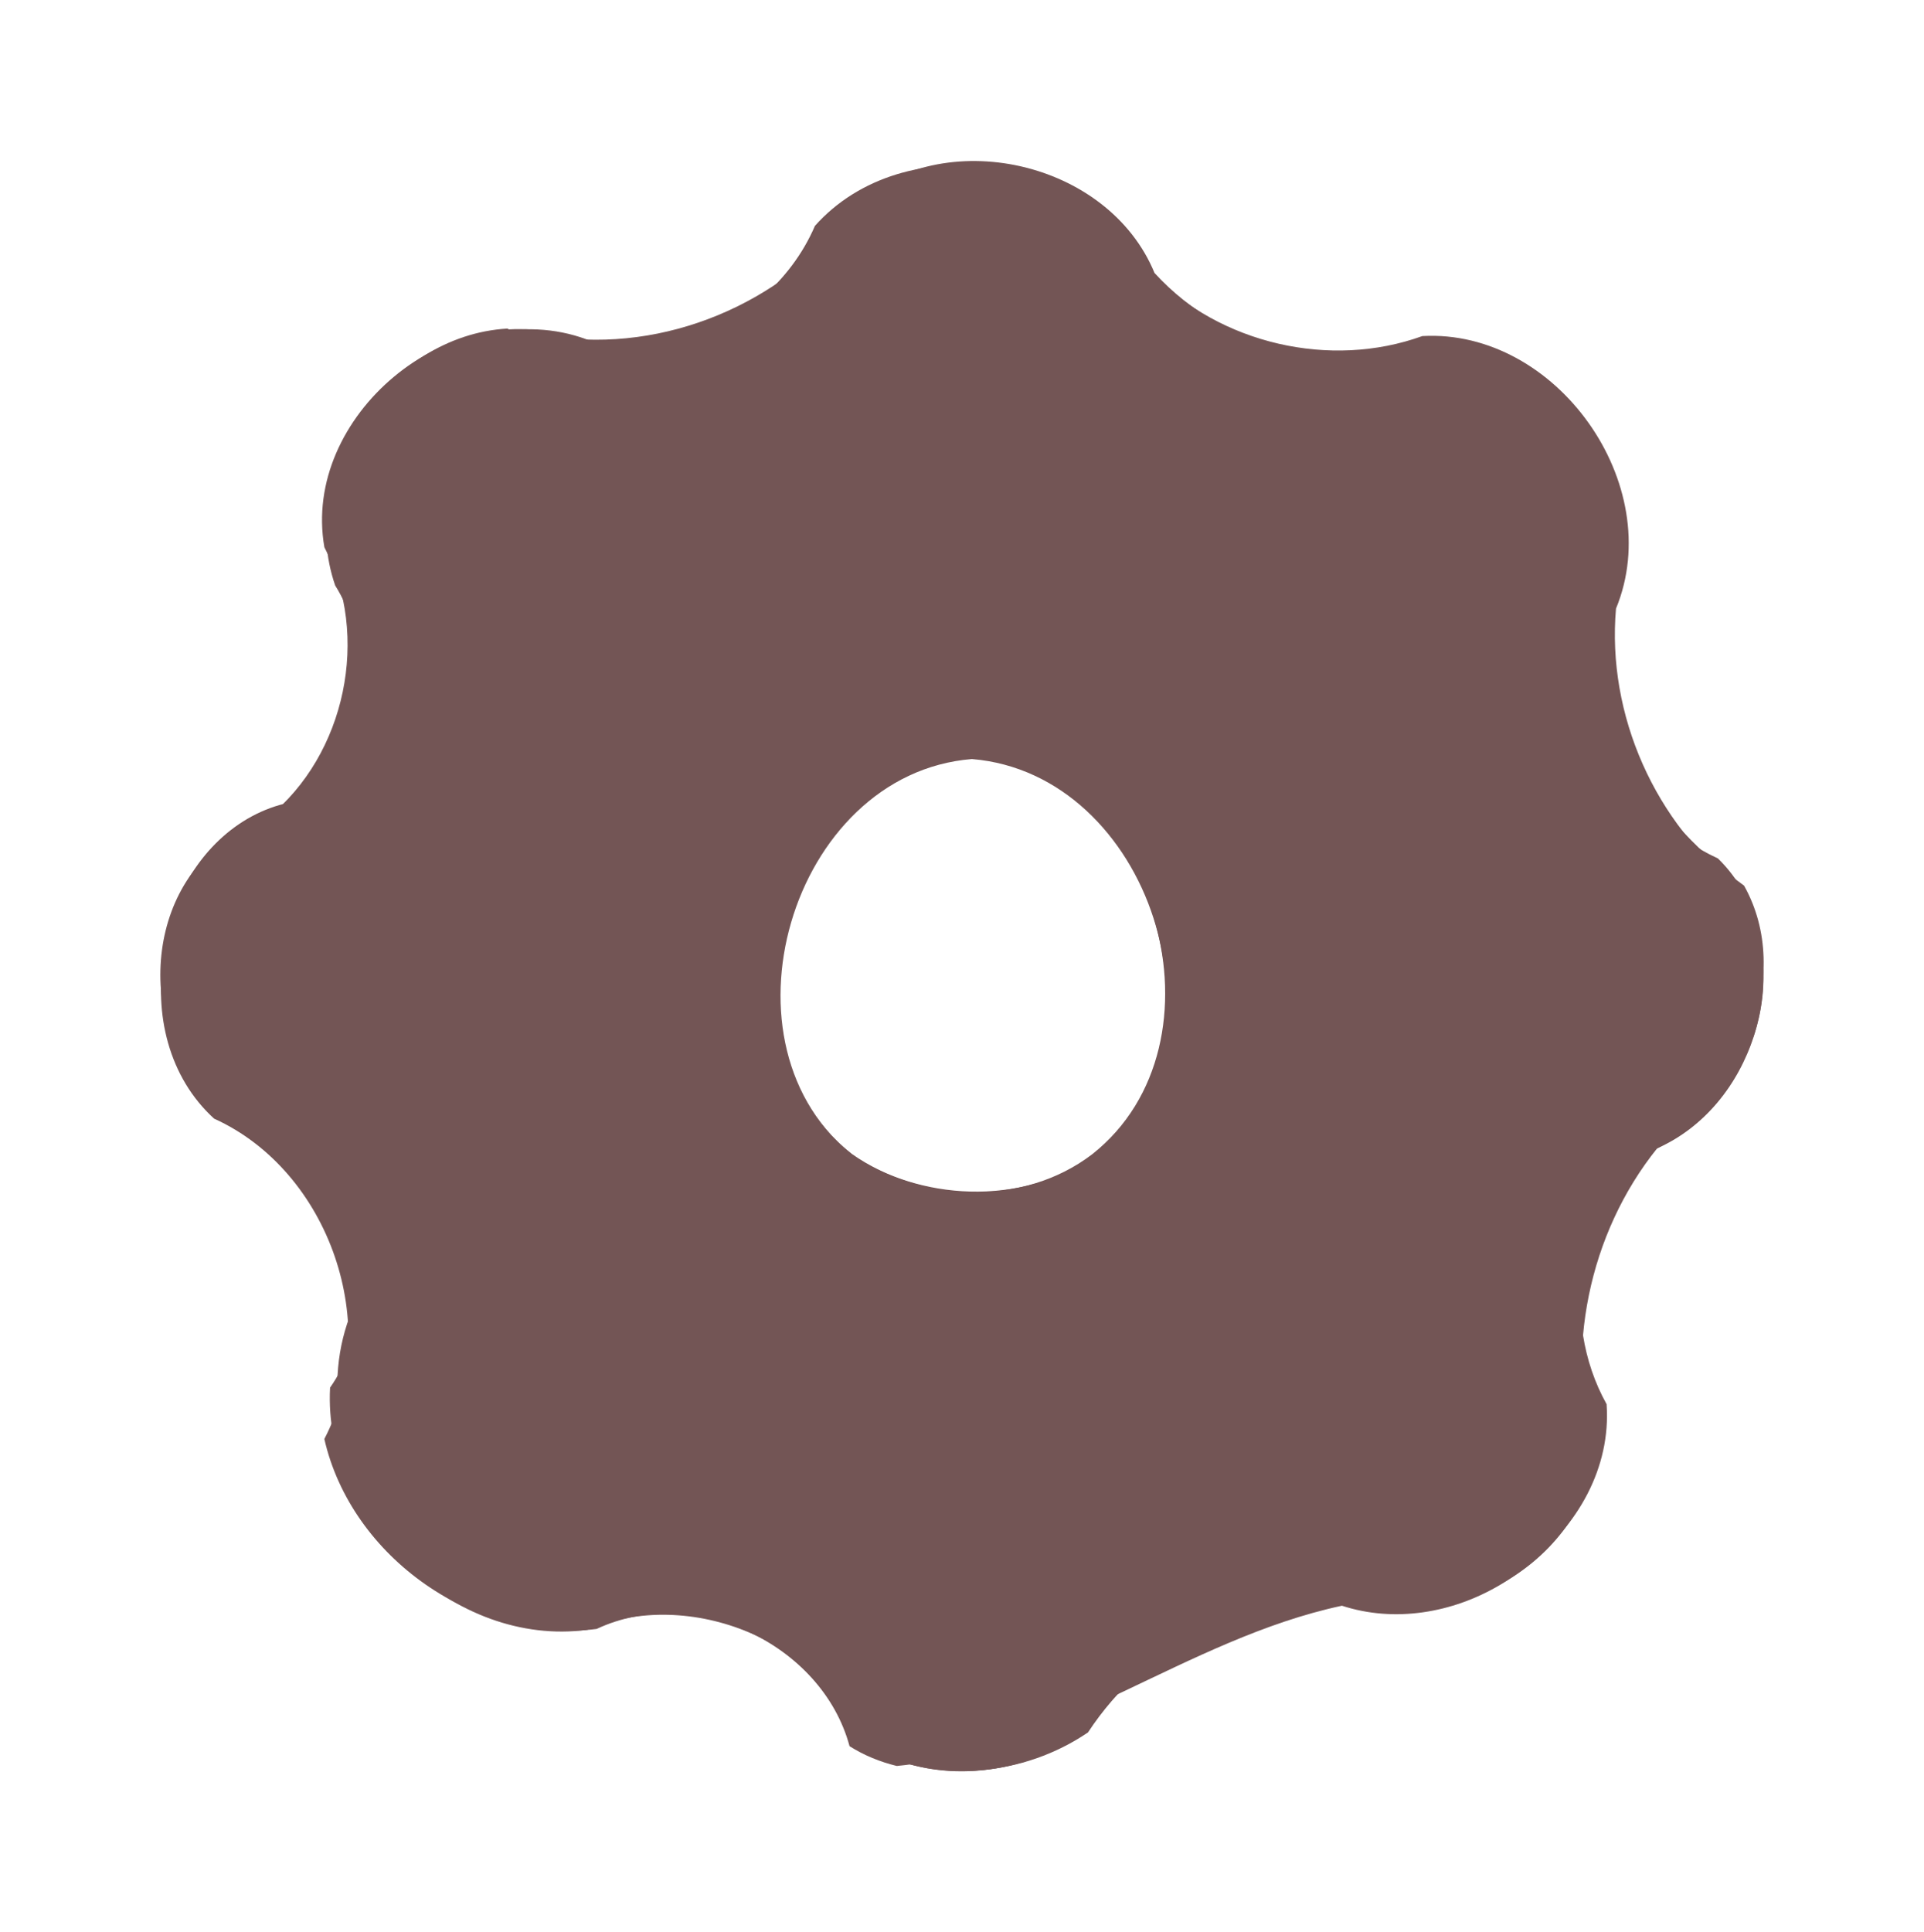<?xml version="1.0" encoding="UTF-8" standalone="no"?>
<!-- Created with Inkscape (http://www.inkscape.org/) -->

<svg
   xmlns:dc="http://purl.org/dc/elements/1.1/"
   xmlns:cc="http://creativecommons.org/ns#"
   xmlns:rdf="http://www.w3.org/1999/02/22-rdf-syntax-ns#"
   xmlns:svg="http://www.w3.org/2000/svg"
   xmlns="http://www.w3.org/2000/svg"
   xmlns:sodipodi="http://sodipodi.sourceforge.net/DTD/sodipodi-0.dtd"
   xmlns:inkscape="http://www.inkscape.org/namespaces/inkscape"
   id="svg3336"
   version="1.1"
   inkscape:version="0.91 r13725"
   width="101.622"
   height="102.048"
   viewBox="0 0 101.622 102.048"
   sodipodi:docname="option.svg">
  <defs
     id="defs3340">
    <filter
       inkscape:label="Eroded Metal"
       inkscape:menu="Materials"
       inkscape:menu-tooltip="Eroded metal texture with ridges, grooves, holes and bumps"
       style="color-interpolation-filters:sRGB"
       id="filter7240">
      <feGaussianBlur
         result="result0"
         in="SourceGraphic"
         stdDeviation="1"
         id="feGaussianBlur7242" />
      <feTurbulence
         type="turbulence"
         baseFrequency="0.057"
         seed="4"
         numOctaves="4"
         result="result1"
         id="feTurbulence7244" />
      <feDisplacementMap
         xChannelSelector="R"
         in2="result1"
         result="result91"
         id="feDisplacementMap7246"
         scale="0"
         yChannelSelector="A" />
      <feComposite
         result="result2"
         operator="out"
         in="result0"
         in2="result91"
         id="feComposite7248" />
      <feComposite
         k1="0.1"
         k3="1.2"
         in2="result2"
         in="SourceAlpha"
         operator="arithmetic"
         result="result5"
         id="feComposite7250"
         k2="0"
         k4="0" />
      <feBlend
         result="fbSourceGraphic"
         mode="multiply"
         in2="result5"
         id="feBlend7252" />
      <feGaussianBlur
         stdDeviation="3"
         in="fbSourceGraphic"
         result="result0"
         id="feGaussianBlur7254" />
      <feSpecularLighting
         in="result0"
         result="result1"
         lighting-color="#fee65d"
         surfaceScale="3"
         specularConstant="0.4"
         specularExponent="15"
         id="feSpecularLighting7256">
        <fePointLight
           x="-5000"
           y="-10000"
           z="20000"
           id="fePointLight7258" />
      </feSpecularLighting>
      <feComposite
         in2="fbSourceGraphic"
         in="result1"
         result="result2"
         operator="in"
         id="feComposite7260" />
      <feComposite
         k1="-1"
         in="fbSourceGraphic"
         result="result4"
         operator="arithmetic"
         k2="2.5"
         k3="3.5"
         in2="result2"
         id="feComposite7262"
         k4="0" />
      <feBlend
         mode="multiply"
         in2="result4"
         id="feBlend7264" />
    </filter>
  </defs>
  <sodipodi:namedview
     pagecolor="#ffffff"
     bordercolor="#666666"
     borderopacity="1"
     objecttolerance="10"
     gridtolerance="10"
     guidetolerance="10"
     inkscape:pageopacity="0"
     inkscape:pageshadow="2"
     inkscape:window-width="2560"
     inkscape:window-height="1061"
     id="namedview3338"
     showgrid="false"
     fit-margin-top="0"
     fit-margin-left="0"
     fit-margin-right="0"
     fit-margin-bottom="0"
     inkscape:zoom="4.7626667"
     inkscape:cx="4.7096978"
     inkscape:cy="63.01201"
     inkscape:window-x="-4"
     inkscape:window-y="-4"
     inkscape:window-maximized="1"
     inkscape:current-layer="svg3336" />
  <g
     id="g3364"
     transform="translate(3.944,4.216)"
     style="fill:#735555;fill-opacity:1;filter:url(#filter7240)">
    <path
       style="fill:#735555;fill-opacity:1"
       d="M 40.928,88.001 C 39.464,82.568 32.662,79.415 27.57,81.808 21.191,82.634 14.615,78.047 13.187,71.776 16.297,65.833 13.473,57.627 7.363,54.858 2.561,50.488 4.194,41.381 10.216,38.952 c 4.103,-3.313 5.412,-9.592 2.973,-14.268 -1.211,-6.906 6.606,-13.43 13.184,-11.003 5.911,0.447 11.947,-2.503 15.227,-7.441 4.9,-3.587 12.781,-1.536 15.311,3.984 3.592,3.716 9.409,5.065 14.27,3.308 7.08,-0.395 12.93,7.836 10.229,14.392 -0.493,5.601 2.065,11.367 6.548,14.76 2.799,4.69 0.622,11.534 -4.374,13.743 -3.612,4.493 -4.892,10.754 -3.335,16.304 -1.106,5.752 -7.746,9.667 -13.315,7.851 -8.213,1.757 -15.031,7.651 -23.513,8.462 -0.879,-0.214 -1.729,-0.559 -2.494,-1.044 z M 53.75,56.735 c 7.392,-5.844 3.434,-19.826 -5.924,-20.929 -9.747,0.331 -14.477,14.937 -6.774,20.919 3.681,2.582 9.062,2.795 12.698,0.01 z"
       id="path3378"
       inkscape:connector-curvature="0" />
    <path
       style="fill:#735555;fill-opacity:1"
       d="M 41.701,88.015 C 39.551,82.493 32.53,79.536 27.077,81.855 20.06,82.801 13.144,76.257 13.701,69.199 16.839,64.264 13.978,56.773 8.349,55.186 2.783,51.305 4.122,41.322 10.515,39.045 14.923,35.802 16.238,29.091 13.381,24.424 12.458,17.205 21.049,10.909 27.655,13.962 c 5.43,0.714 11.125,-2.39 13.468,-7.34 4.754,-4.322 13.467,-2.363 15.913,3.578 3.779,4.135 10.107,5.687 15.371,3.772 6.477,0.215 11.313,7.903 8.704,13.835 -0.753,5.702 1.945,11.709 6.707,14.933 3.025,4.438 0.834,11.369 -4.193,13.26 -4.08,3.842 -5.421,10.284 -3.212,15.435 0.064,6.188 -7.235,11.027 -12.91,8.56 -5.741,0.015 -11.399,2.857 -14.84,7.452 -3.223,2.039 -7.574,2.447 -10.963,0.568 z M 54.084,56.689 c 7.214,-6.137 2.744,-20.039 -6.695,-20.82 -9.601,0.775 -13.814,15.222 -6.133,21.035 3.82,2.416 9.129,2.481 12.829,-0.215 z"
       id="path3376"
       inkscape:connector-curvature="0" />
    <path
       style="fill:#735555;fill-opacity:1"
       d="M 41.926,88.035 C 39.713,82.431 32.599,79.427 27.039,81.747 20.001,82.593 13.109,76.141 13.49,69.062 16.859,64.291 14.191,56.658 8.584,55.025 3.706,52.074 3.095,44.212 7.458,40.542 13.442,39.606 16.982,31.834 13.76,26.704 c -2.072,-6.003 2.757,-13.206 9.097,-13.568 5.62,3.224 13.688,0.53 16.242,-5.424 4.69,-5.268 14.542,-3.797 17.49,2.611 3.582,3.813 9.509,5.186 14.403,3.336 7.131,-0.157 12.832,8.146 10.124,14.745 -0.303,5.637 2.353,11.34 6.862,14.736 2.452,4.996 -0.199,11.754 -5.394,13.75 -3.197,4.474 -4.097,10.494 -2.351,15.707 -0.786,5.665 -7.408,9.606 -12.763,7.596 -5.631,0.208 -11.11,2.992 -14.598,7.417 -3.246,1.967 -7.6,2.392 -10.947,0.424 z M 55.661,55.397 c 6.213,-7.149 -0.265,-20.224 -9.717,-19.612 -9.885,1.805 -12.425,17.716 -3.304,22.228 4.316,1.876 9.831,0.925 13.021,-2.617 z"
       id="path3374"
       inkscape:connector-curvature="0" />
    <path
       style="fill:#735555;fill-opacity:1"
       d="M 41.926,88.035 C 39.829,82.52 32.9,79.488 27.426,81.69 18.907,82.78 11.356,72.868 14.669,64.944 14.134,59.58 10.874,54.568 6.187,51.904 2.645,47.195 5.604,39.354 11.374,38.159 c 4.125,-3.263 5.233,-9.703 2.436,-14.157 -1.009,-6.791 7.418,-12.652 13.433,-9.344 5.708,0.573 11.533,-2.937 13.773,-8.202 5.031,-4.005 13.553,-1.76 15.957,4.205 3.54,4.052 9.763,5.452 14.697,3.307 6.922,-0.117 12.143,8.349 9.005,14.498 -0.717,5.712 3.091,10.886 7.498,14.087 2.649,4.718 -0.057,11.259 -4.997,13.183 -3.785,3.525 -4.787,9.677 -2.263,14.201 0.482,6.723 -7.156,12.457 -13.478,10.118 -5.558,-0.234 -11.137,2.596 -14.232,7.218 -3.202,2.344 -7.811,2.796 -11.278,0.76 z M 55.661,55.397 c 6.213,-7.149 -0.265,-20.224 -9.717,-19.612 -9.885,1.805 -12.425,17.716 -3.304,22.228 4.316,1.876 9.831,0.925 13.021,-2.617 z"
       id="path3372"
       inkscape:connector-curvature="0" />
    <path
       style="fill:#735555;fill-opacity:1"
       d="M 41.926,88.035 C 39.745,82.433 32.609,79.446 27.088,81.822 18.802,82.665 11.637,73.043 14.82,65.346 14.749,60.006 11.331,54.87 6.432,52.743 2.535,48.256 5.078,40.14 10.839,38.679 c 4.728,-2.9 6.186,-9.936 3.001,-14.477 -0.85,-6.964 7.526,-12.574 13.737,-9.541 5.125,0.681 10.513,-2.464 12.379,-7.297 4.884,-5.236 14.97,-3.047 17.245,3.741 3.578,3.996 9.784,5.335 14.692,3.17 6.699,-0.368 11.832,8.081 8.419,13.857 -1.137,5.12 1.704,10.814 6.479,12.984 4.244,4.119 2.539,12.349 -2.992,14.443 -4.413,3.536 -5.963,10.17 -3.572,15.296 0.379,6.236 -6.932,11.379 -12.673,8.916 -5.534,-0.046 -10.996,2.873 -14.032,7.501 -3.346,2.283 -8.008,2.793 -11.595,0.762 z M 55.423,55.423 C 62.066,48.459 55.743,34.882 46.138,35.486 35.994,37.221 33.403,53.411 42.571,58.155 c 4.262,1.931 9.831,0.944 12.852,-2.732 z"
       id="path3370"
       inkscape:connector-curvature="0" />
    <path
       style="fill:#735555;fill-opacity:1"
       d="M 42.188,87.866 C 39.866,82.337 32.938,79.309 27.304,81.36 18.953,82.215 11.75,72.477 15.01,64.742 14.473,59.525 11.186,54.679 6.538,52.249 3.189,47.553 5.856,39.993 11.41,38.439 15.63,35.225 16.809,28.709 13.984,24.22 12.901,17.706 20.646,11.789 26.646,14.547 c 5.468,1.012 11.402,-2.064 13.727,-7.115 4.402,-4.693 13.352,-3.115 15.884,2.8 3.64,4.548 10.427,6.204 15.752,3.843 6.398,-0.244 11.397,7.534 8.518,13.253 -1.031,5.261 1.503,11.017 6.08,13.81 3.603,4.303 1.976,11.751 -3.093,14.16 -3.781,3.904 -5.125,9.975 -3.346,15.11 -0.128,6.134 -6.915,11.049 -12.783,9.257 -6.671,1.479 -12.726,4.924 -18.168,8.965 -2.299,0.733 -5.004,0.668 -7.031,-0.763 z M 55.423,55.423 C 62.066,48.459 55.743,34.882 46.138,35.486 35.994,37.221 33.403,53.411 42.571,58.155 c 4.262,1.931 9.831,0.944 12.852,-2.732 z"
       id="path3368"
       inkscape:connector-curvature="0" />
    <path
       style="fill:#735555;fill-opacity:1"
       d="M 42.511,87.702 C 39.838,81.998 32.518,79.042 26.633,81.29 20.34,81.772 14.298,76.27 14.191,69.959 17.162,64.293 14.017,56.418 7.962,54.357 3.176,50.473 4.78,41.586 10.622,39.622 15.438,36.445 17.042,29.333 14.056,24.397 12.977,17.751 21.106,11.87 27.085,14.956 32.479,15.806 38.233,12.701 40.468,7.716 44.687,2.948 53.629,4.396 56.127,10.252 c 3.529,4.496 10.07,6.308 15.41,4.269 6.748,-0.112 11.97,7.993 9.08,14.092 -0.305,5.589 2.376,11.243 6.895,14.545 2.302,4.734 -0.06,11.102 -4.893,13.189 -3.675,3.979 -4.948,10.004 -3.198,15.13 -0.354,5.811 -7.101,10.138 -12.53,8.036 -6.365,1.516 -12.119,4.915 -17.188,8.973 -2.348,0.778 -5.126,0.694 -7.192,-0.783 z m 11.757,-30.439 c 8.053,-6.3 3.407,-21.554 -6.791,-22.296 -10.17,0.607 -15.184,15.576 -7.431,22.185 4.055,2.991 10.216,3.43 14.221,0.111 z"
       id="path3366"
       inkscape:connector-curvature="0" />
  </g>
</svg>
